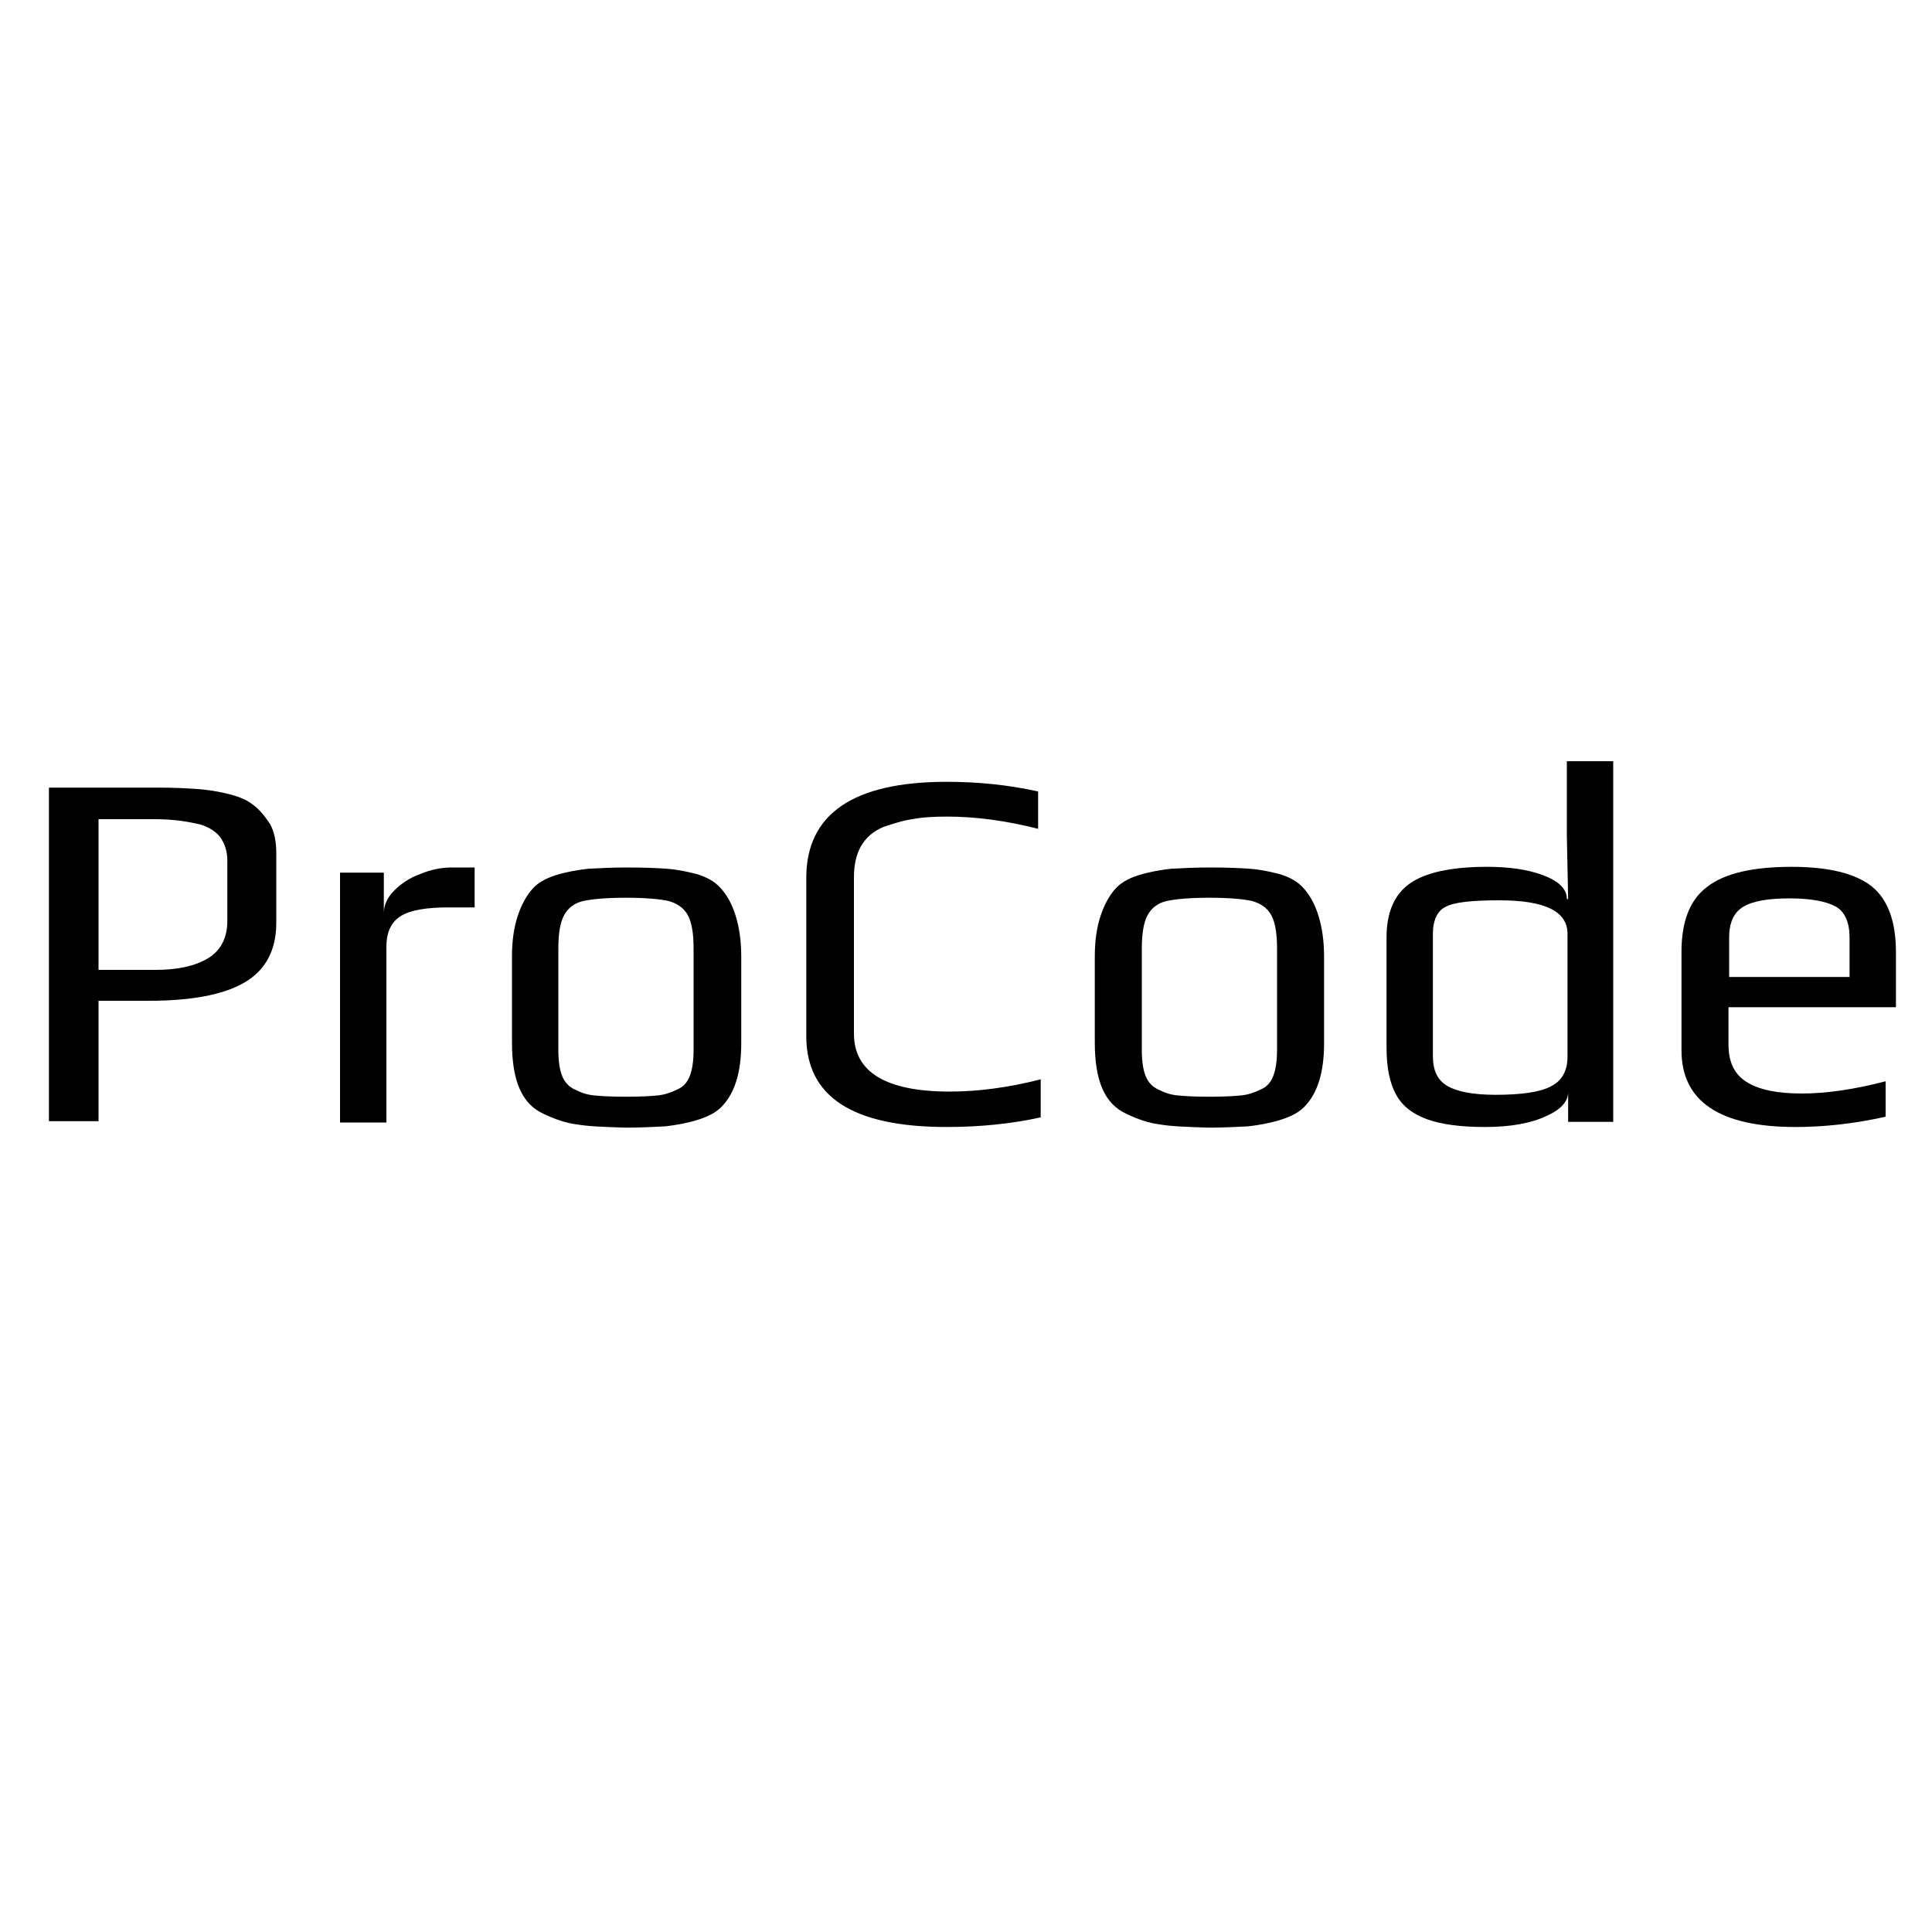 <?xml version="1.0" encoding="utf-8"?>
<!-- Generator: Adobe Illustrator 21.1.0, SVG Export Plug-In . SVG Version: 6.00 Build 0)  -->
<svg version="1.1" id="レイヤー_1" xmlns="http://www.w3.org/2000/svg" xmlns:xlink="http://www.w3.org/1999/xlink" x="0px"
	 y="0px" viewBox="0 0 300 300" style="enable-background:new 0 0 300 300;" xml:space="preserve">
<g>
	<path d="M7.6,122.3h17c2.4,0,4.3,0.1,5.8,0.2c1.5,0.1,3,0.3,4.7,0.7c1.7,0.4,3.1,0.9,4.1,1.7c1,0.7,1.9,1.8,2.7,3
		c0.7,1.2,1,2.8,1,4.6v10.8c0,4.3-1.7,7.4-5,9.3c-3.3,1.9-8.3,2.8-14.8,2.8h-7.8v18.7H7.6V122.3z M24.2,150.6c3.4,0,6.1-0.6,8.1-1.8
		c2-1.2,3-3.2,3-5.8v-9.4c0-1.4-0.4-2.6-1.1-3.6c-0.7-0.9-1.8-1.6-3.2-2c-1.3-0.3-2.5-0.5-3.4-0.6c-0.9-0.1-2.1-0.2-3.6-0.2h-8.7
		v23.4H24.2z"/>
	<path d="M52.8,135.5h6.8v6.3c0-1.2,0.5-2.4,1.6-3.5c1.1-1.1,2.4-2,4.1-2.6c1.7-0.7,3.3-1,4.9-1h3.5v6.2h-4c-3.4,0-5.9,0.4-7.4,1.3
		s-2.3,2.5-2.3,4.8v27.3h-7.2V135.5z"/>
	<path d="M89.6,174.6c-1.7-0.2-3.4-0.8-5.1-1.6c-1.8-0.8-3-2.1-3.8-3.9c-0.8-1.8-1.2-4.2-1.2-7.2v-13.4c0-2.4,0.3-4.5,0.9-6.3
		c0.6-1.8,1.4-3.2,2.3-4.2c0.8-0.9,2-1.6,3.6-2.1c1.6-0.5,3.3-0.8,5-1c1.9-0.1,3.9-0.2,6-0.2c2.8,0,4.9,0.1,6.3,0.2
		c1.4,0.1,2.9,0.4,4.5,0.8c1.7,0.5,2.9,1.2,3.8,2.2c0.9,1,1.7,2.3,2.3,4.2c0.6,1.9,0.9,4,0.9,6.5v13.4c0,4.5-1,7.8-3.1,9.9
		c-0.9,0.9-2.1,1.5-3.7,2c-1.6,0.5-3.3,0.8-5,1c-2,0.1-4.1,0.2-6.1,0.2C93.8,175,91.3,174.9,89.6,174.6z M102.1,170.1
		c1-0.1,2-0.4,3-0.9c1-0.4,1.6-1.1,2-2.1c0.4-1,0.6-2.4,0.6-4.1v-15.7c0-2.4-0.3-4.1-0.9-5.2c-0.6-1.1-1.6-1.8-3-2.2
		c-1.4-0.3-3.6-0.5-6.6-0.5c-3,0-5.2,0.2-6.6,0.5c-1.4,0.3-2.4,1.1-3,2.2c-0.6,1.1-0.9,2.8-0.9,5.2V163c0,1.8,0.2,3.1,0.6,4.1
		c0.4,1,1.1,1.7,2,2.1c1,0.5,1.9,0.8,3,0.9c1,0.1,2.6,0.2,4.9,0.2C99.5,170.3,101.1,170.2,102.1,170.1z"/>
	<path d="M125.2,160.9v-24.6c0-9.9,7.3-14.9,21.8-14.9c5,0,9.7,0.5,14.2,1.5v5.8c-5.1-1.3-9.8-1.9-14.1-1.9c-2.1,0-3.9,0.1-5.4,0.4
		c-1.5,0.2-3,0.7-4.5,1.2c-3.1,1.3-4.6,3.9-4.6,7.8v24.3c0,6,5,9,14.9,9c4.3,0,9-0.6,14.1-1.9v5.9c-4.5,1-9.4,1.5-14.6,1.5
		C132.4,175,125.2,170.3,125.2,160.9z"/>
	<path d="M180.1,174.6c-1.7-0.2-3.4-0.8-5.1-1.6c-1.8-0.8-3-2.1-3.8-3.9c-0.8-1.8-1.2-4.2-1.2-7.2v-13.4c0-2.4,0.3-4.5,0.9-6.3
		c0.6-1.8,1.4-3.2,2.3-4.2c0.8-0.9,2-1.6,3.6-2.1c1.6-0.5,3.3-0.8,5-1c1.9-0.1,3.9-0.2,6-0.2c2.8,0,4.9,0.1,6.3,0.2
		c1.4,0.1,2.9,0.4,4.5,0.8c1.7,0.5,2.9,1.2,3.8,2.2c0.9,1,1.7,2.3,2.3,4.2c0.6,1.9,0.9,4,0.9,6.5v13.4c0,4.5-1,7.8-3.1,9.9
		c-0.9,0.9-2.1,1.5-3.7,2c-1.6,0.5-3.3,0.8-5,1c-2,0.1-4.1,0.2-6.1,0.2C184.4,175,181.8,174.9,180.1,174.6z M192.7,170.1
		c1-0.1,2-0.4,3-0.9c1-0.4,1.6-1.1,2-2.1c0.4-1,0.6-2.4,0.6-4.1v-15.7c0-2.4-0.3-4.1-0.9-5.2c-0.6-1.1-1.6-1.8-3-2.2
		c-1.4-0.3-3.6-0.5-6.6-0.5c-3,0-5.2,0.2-6.6,0.5c-1.4,0.3-2.4,1.1-3,2.2c-0.6,1.1-0.9,2.8-0.9,5.2V163c0,1.8,0.2,3.1,0.6,4.1
		c0.4,1,1.1,1.7,2,2.1c1,0.5,1.9,0.8,3,0.9c1,0.1,2.6,0.2,4.9,0.2C190,170.3,191.7,170.2,192.7,170.1z"/>
	<path d="M221.6,173.8c-2.2-0.8-3.8-2-4.8-3.8c-1-1.8-1.5-4.2-1.5-7.4v-17c0-3.9,1.2-6.7,3.6-8.4c2.4-1.7,6.4-2.6,12-2.6
		c3.4,0,6.3,0.4,8.7,1.3c2.4,0.9,3.7,2.1,3.7,3.7h0.2l-0.2-9.8v-11.6h7.2v56h-7v-4.6c0,1.4-1.1,2.7-3.4,3.7
		c-2.3,1.1-5.5,1.7-9.5,1.7C226.8,175,223.8,174.6,221.6,173.8z M240.8,168.7c1.8-0.9,2.6-2.5,2.6-4.6v-19.1c0-3.5-3.5-5.2-10.6-5.2
		c-4.3,0-7,0.3-8.3,1c-1.3,0.6-2,2.1-2,4.2V164c0,2.2,0.7,3.7,2.2,4.6c1.5,0.9,4,1.4,7.5,1.4C236.2,170,239.1,169.6,240.8,168.7z"/>
	<path d="M261.1,163.1v-15.3c0-4.7,1.3-8.1,4-10.1c2.7-2.1,7.1-3.1,13.1-3.1c5.7,0,9.8,1,12.4,3c2.5,2,3.8,5.4,3.8,10.2v8.6h-26v5.8
		c0,2.7,0.9,4.6,2.8,5.8c1.9,1.2,4.7,1.8,8.6,1.8c3.7,0,8-0.6,13-1.9v5.5c-4.9,1.1-9.6,1.6-14,1.6C267,175,261.1,171,261.1,163.1z
		 M287.2,151.7v-6.1c0-2.3-0.7-4-2.1-4.8s-3.8-1.3-7.2-1.3c-3.3,0-5.7,0.4-7.2,1.3c-1.5,0.9-2.2,2.5-2.2,4.8v6.1H287.2z"/>
</g>
</svg>
